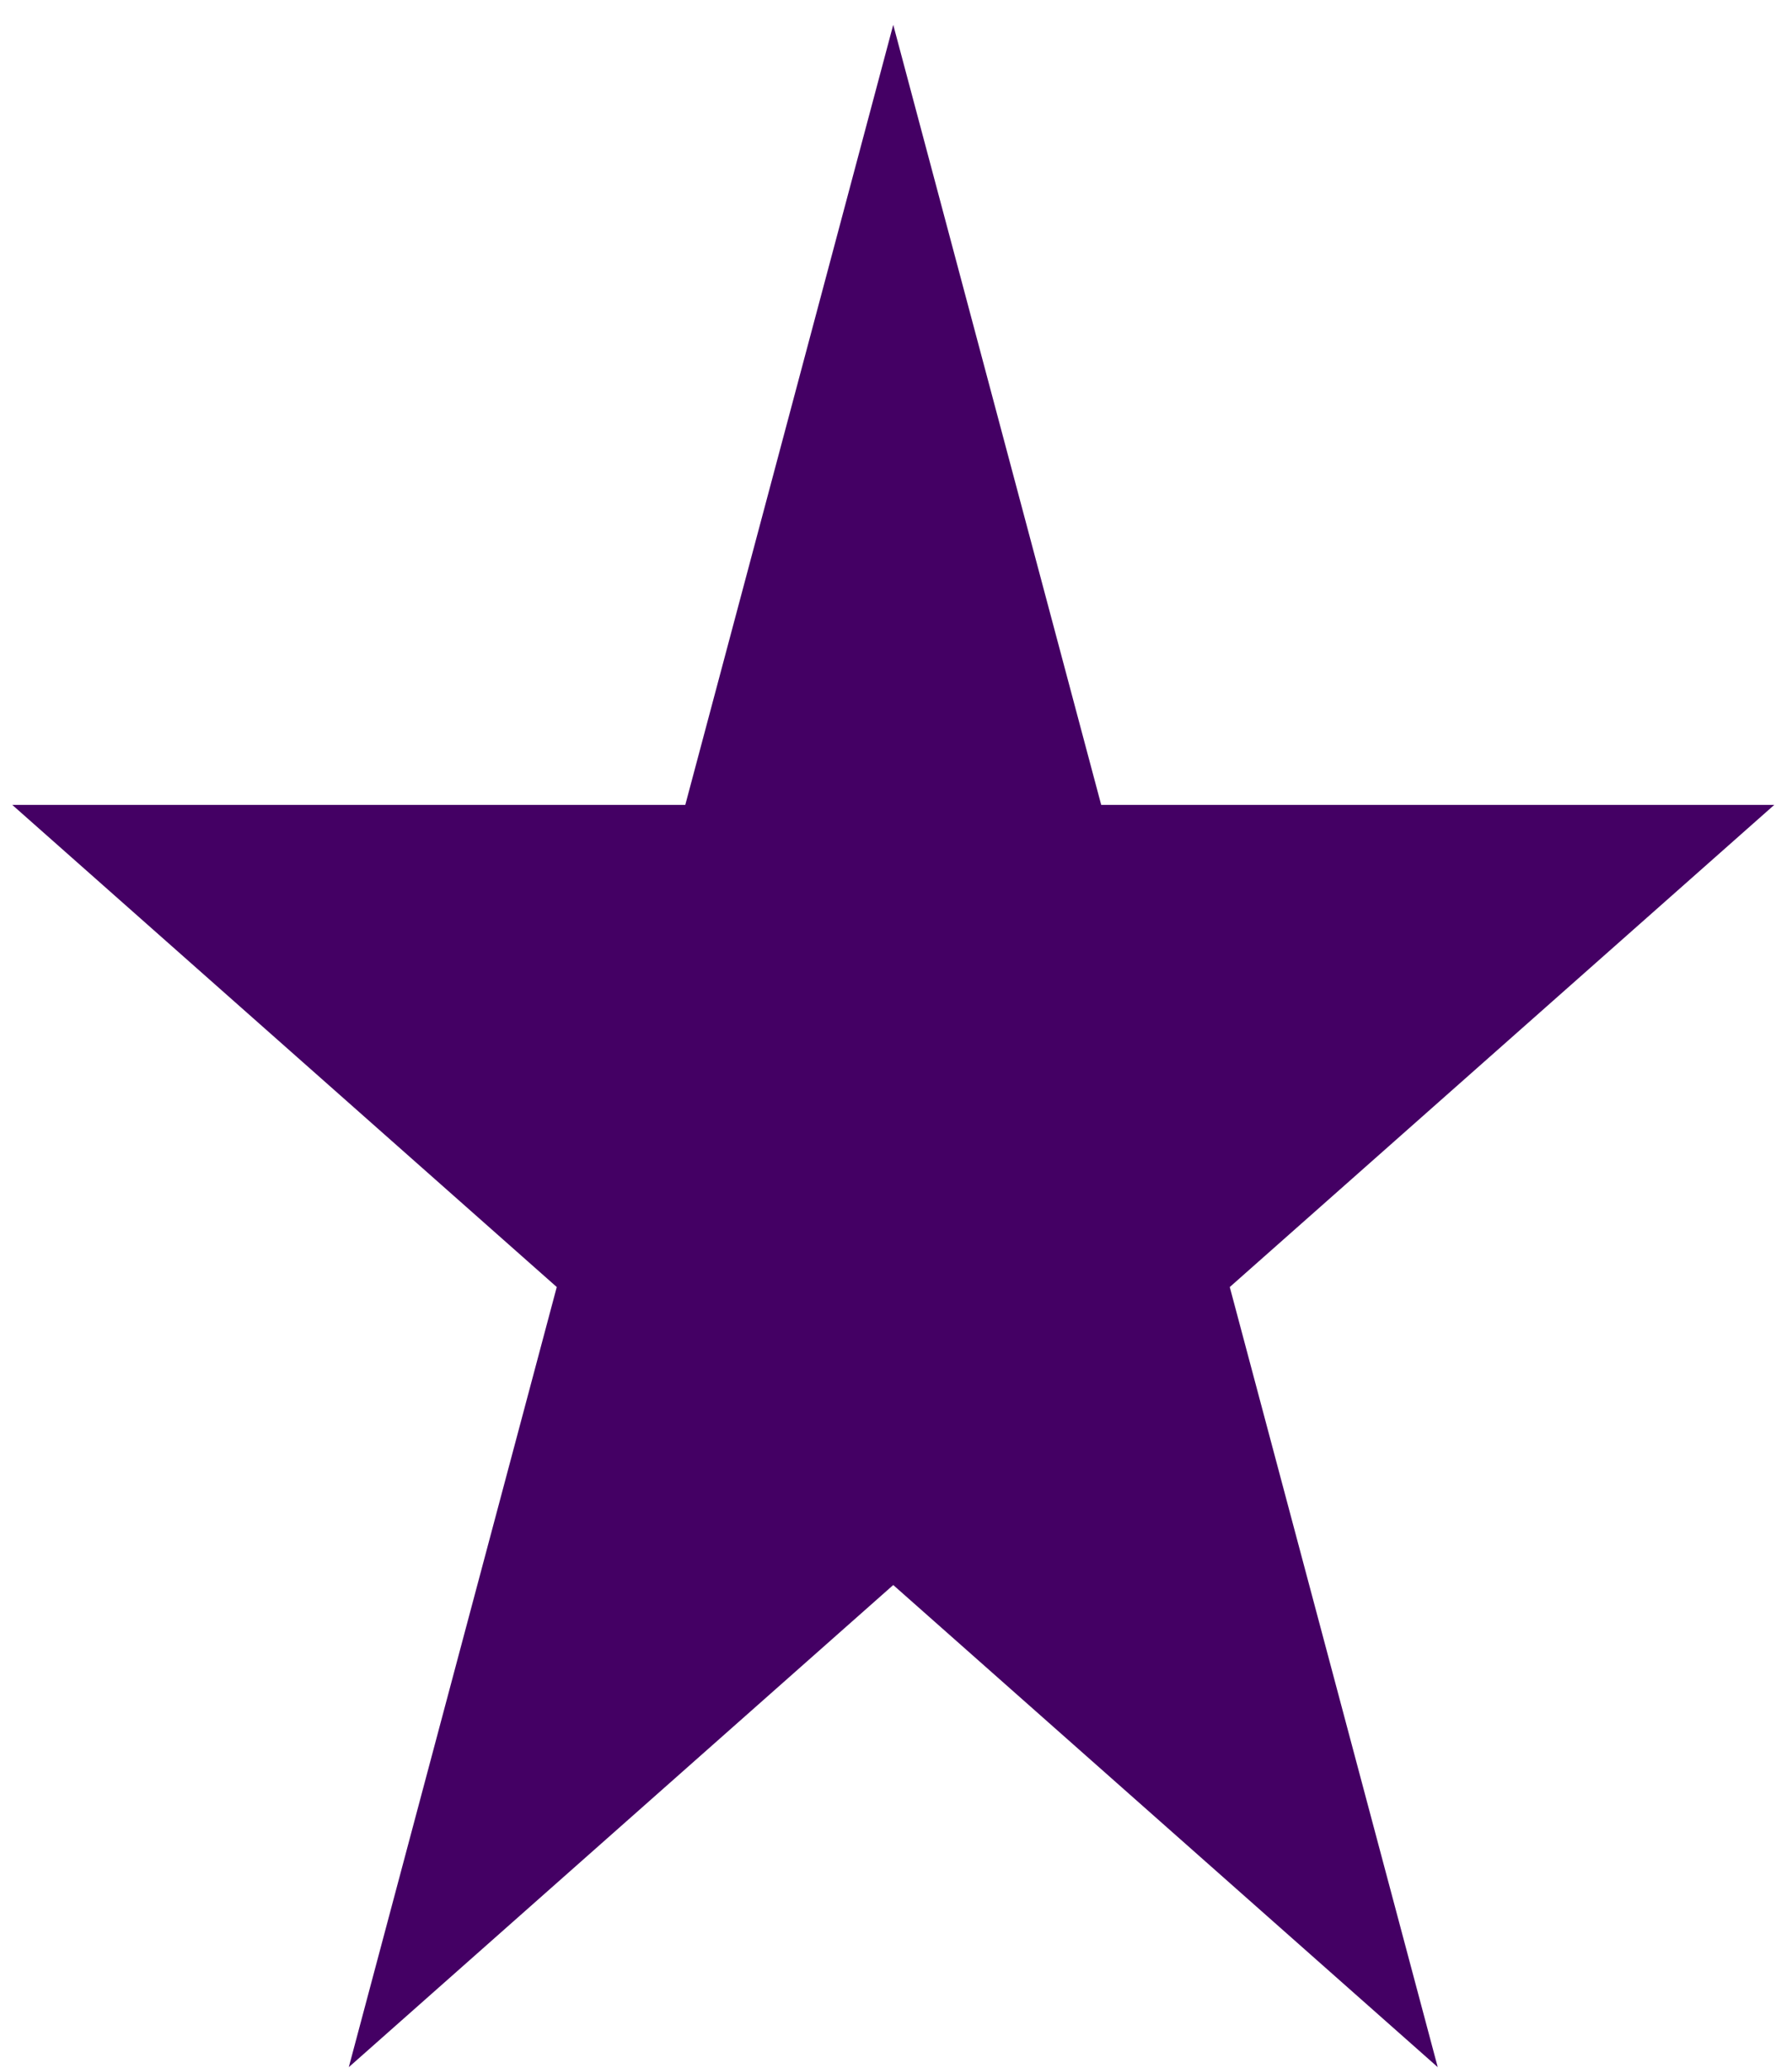 <svg width="39" height="45" viewBox="0 0 39 45" fill="none" xmlns="http://www.w3.org/2000/svg">
<path d="M19.44 0.54L23.966 17.517H38.614L26.764 28.01L31.29 44.988L19.44 34.495L7.591 44.988L12.117 28.01L0.267 17.517H14.914L19.44 0.54Z" fill="#440064"/>
</svg>
